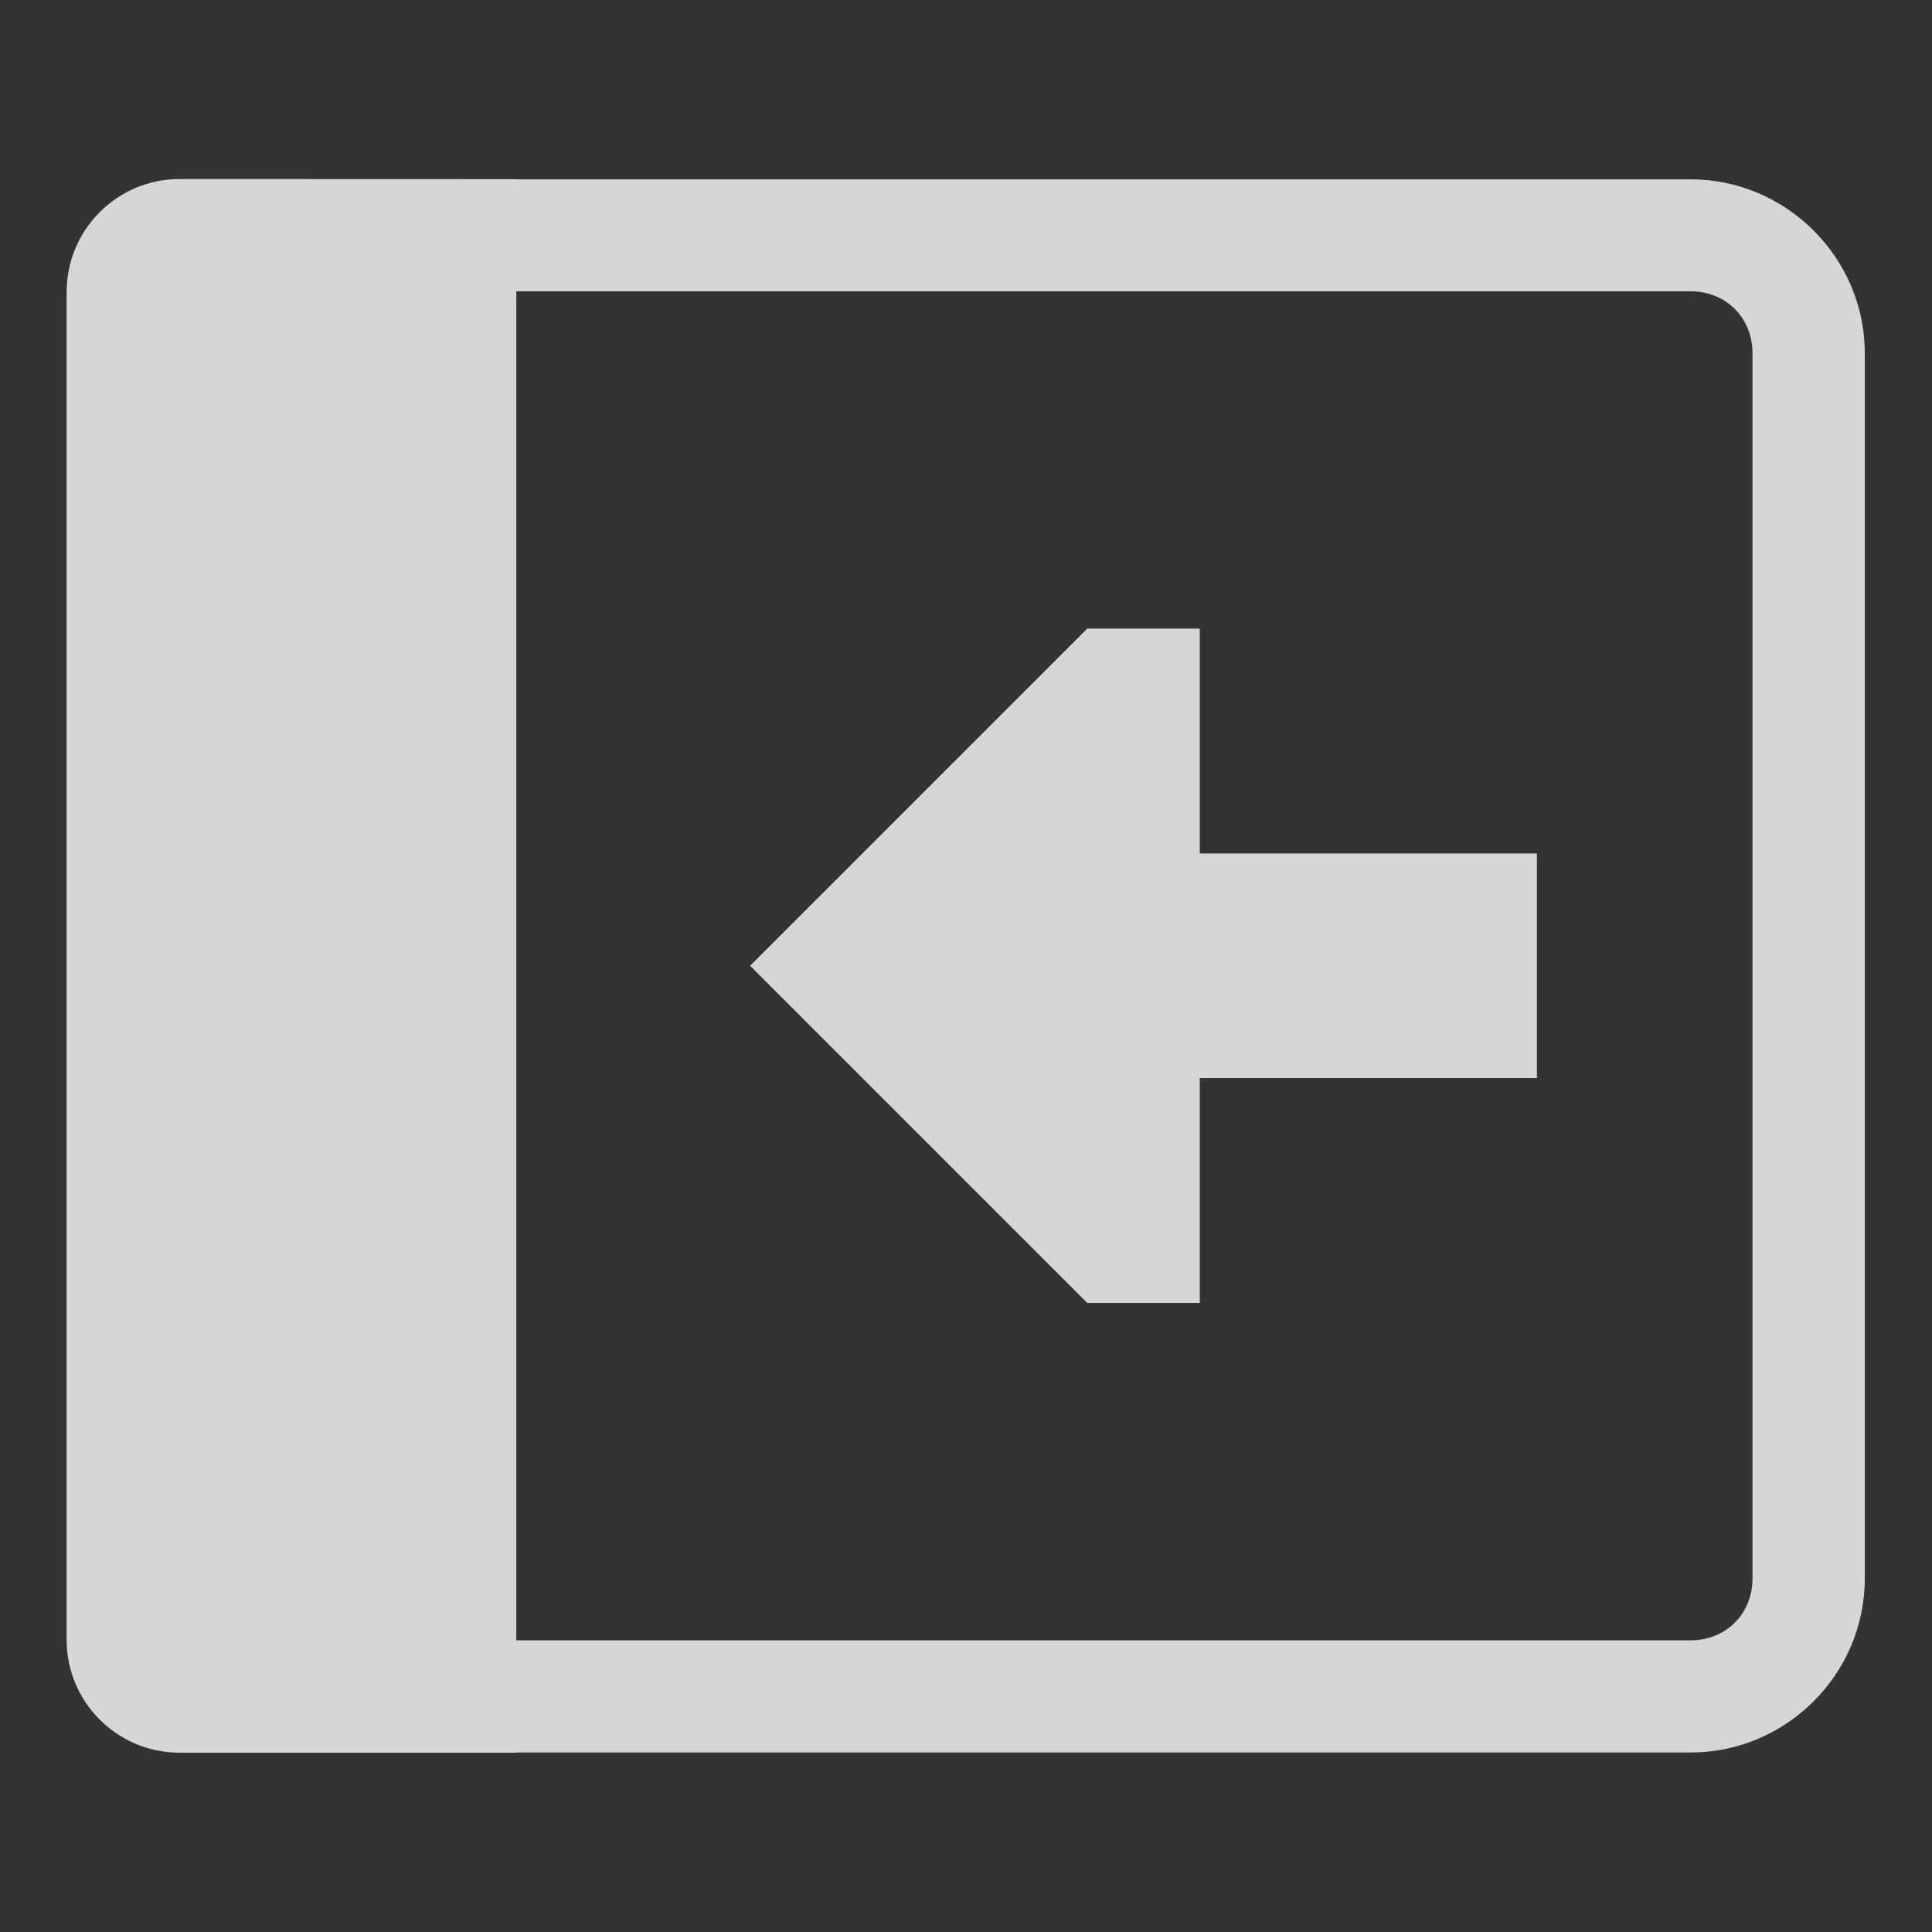 <svg version="1.1" viewBox="0 0 16 16" xmlns="http://www.w3.org/2000/svg">
 <rect x="0" y="0" width="16" height="16" fill="#333333" stroke="none"/>
 <defs>
  <style id="current-color-scheme" type="text/css">.ColorScheme-Text {
        color:#dadada;
      }
      .ColorScheme-NegativeText {
        color:#da4453;
      }</style>
 </defs>
 <path transform="matrix(-.889 0 0 -.889 15.11 15.11)" d="m6.868 11.141 3.141-3.141-3.141-3.141h-1.048v2.095h-3.141v2.092h3.141v2.095z" fill="#fff" opacity=".8" stroke-width="1.047" style="mix-blend-mode:normal"/>
 <path transform="matrix(-.889 0 0 -.889 15.11 15.11)" d="m15.323 15.329c0.581 7.9e-5 1.053-0.471 1.053-1.053v-12.554c8e-5 -0.581-0.471-1.053-1.053-1.053h-3.136v0.002h-10.94c-0.89 0-1.622 0.73-1.622 1.62v11.415c0 0.89 0.732 1.62 1.622 1.62h10.94v0.002zm-3.136-1.046h-10.94c-0.329 0-0.576-0.247-0.576-0.576v-11.415c0-0.329 0.247-0.576 0.576-0.576h10.94z" fill="#fff" fill-rule="evenodd" opacity=".8" stroke-width=".563" style="mix-blend-mode:normal"/>
</svg>
